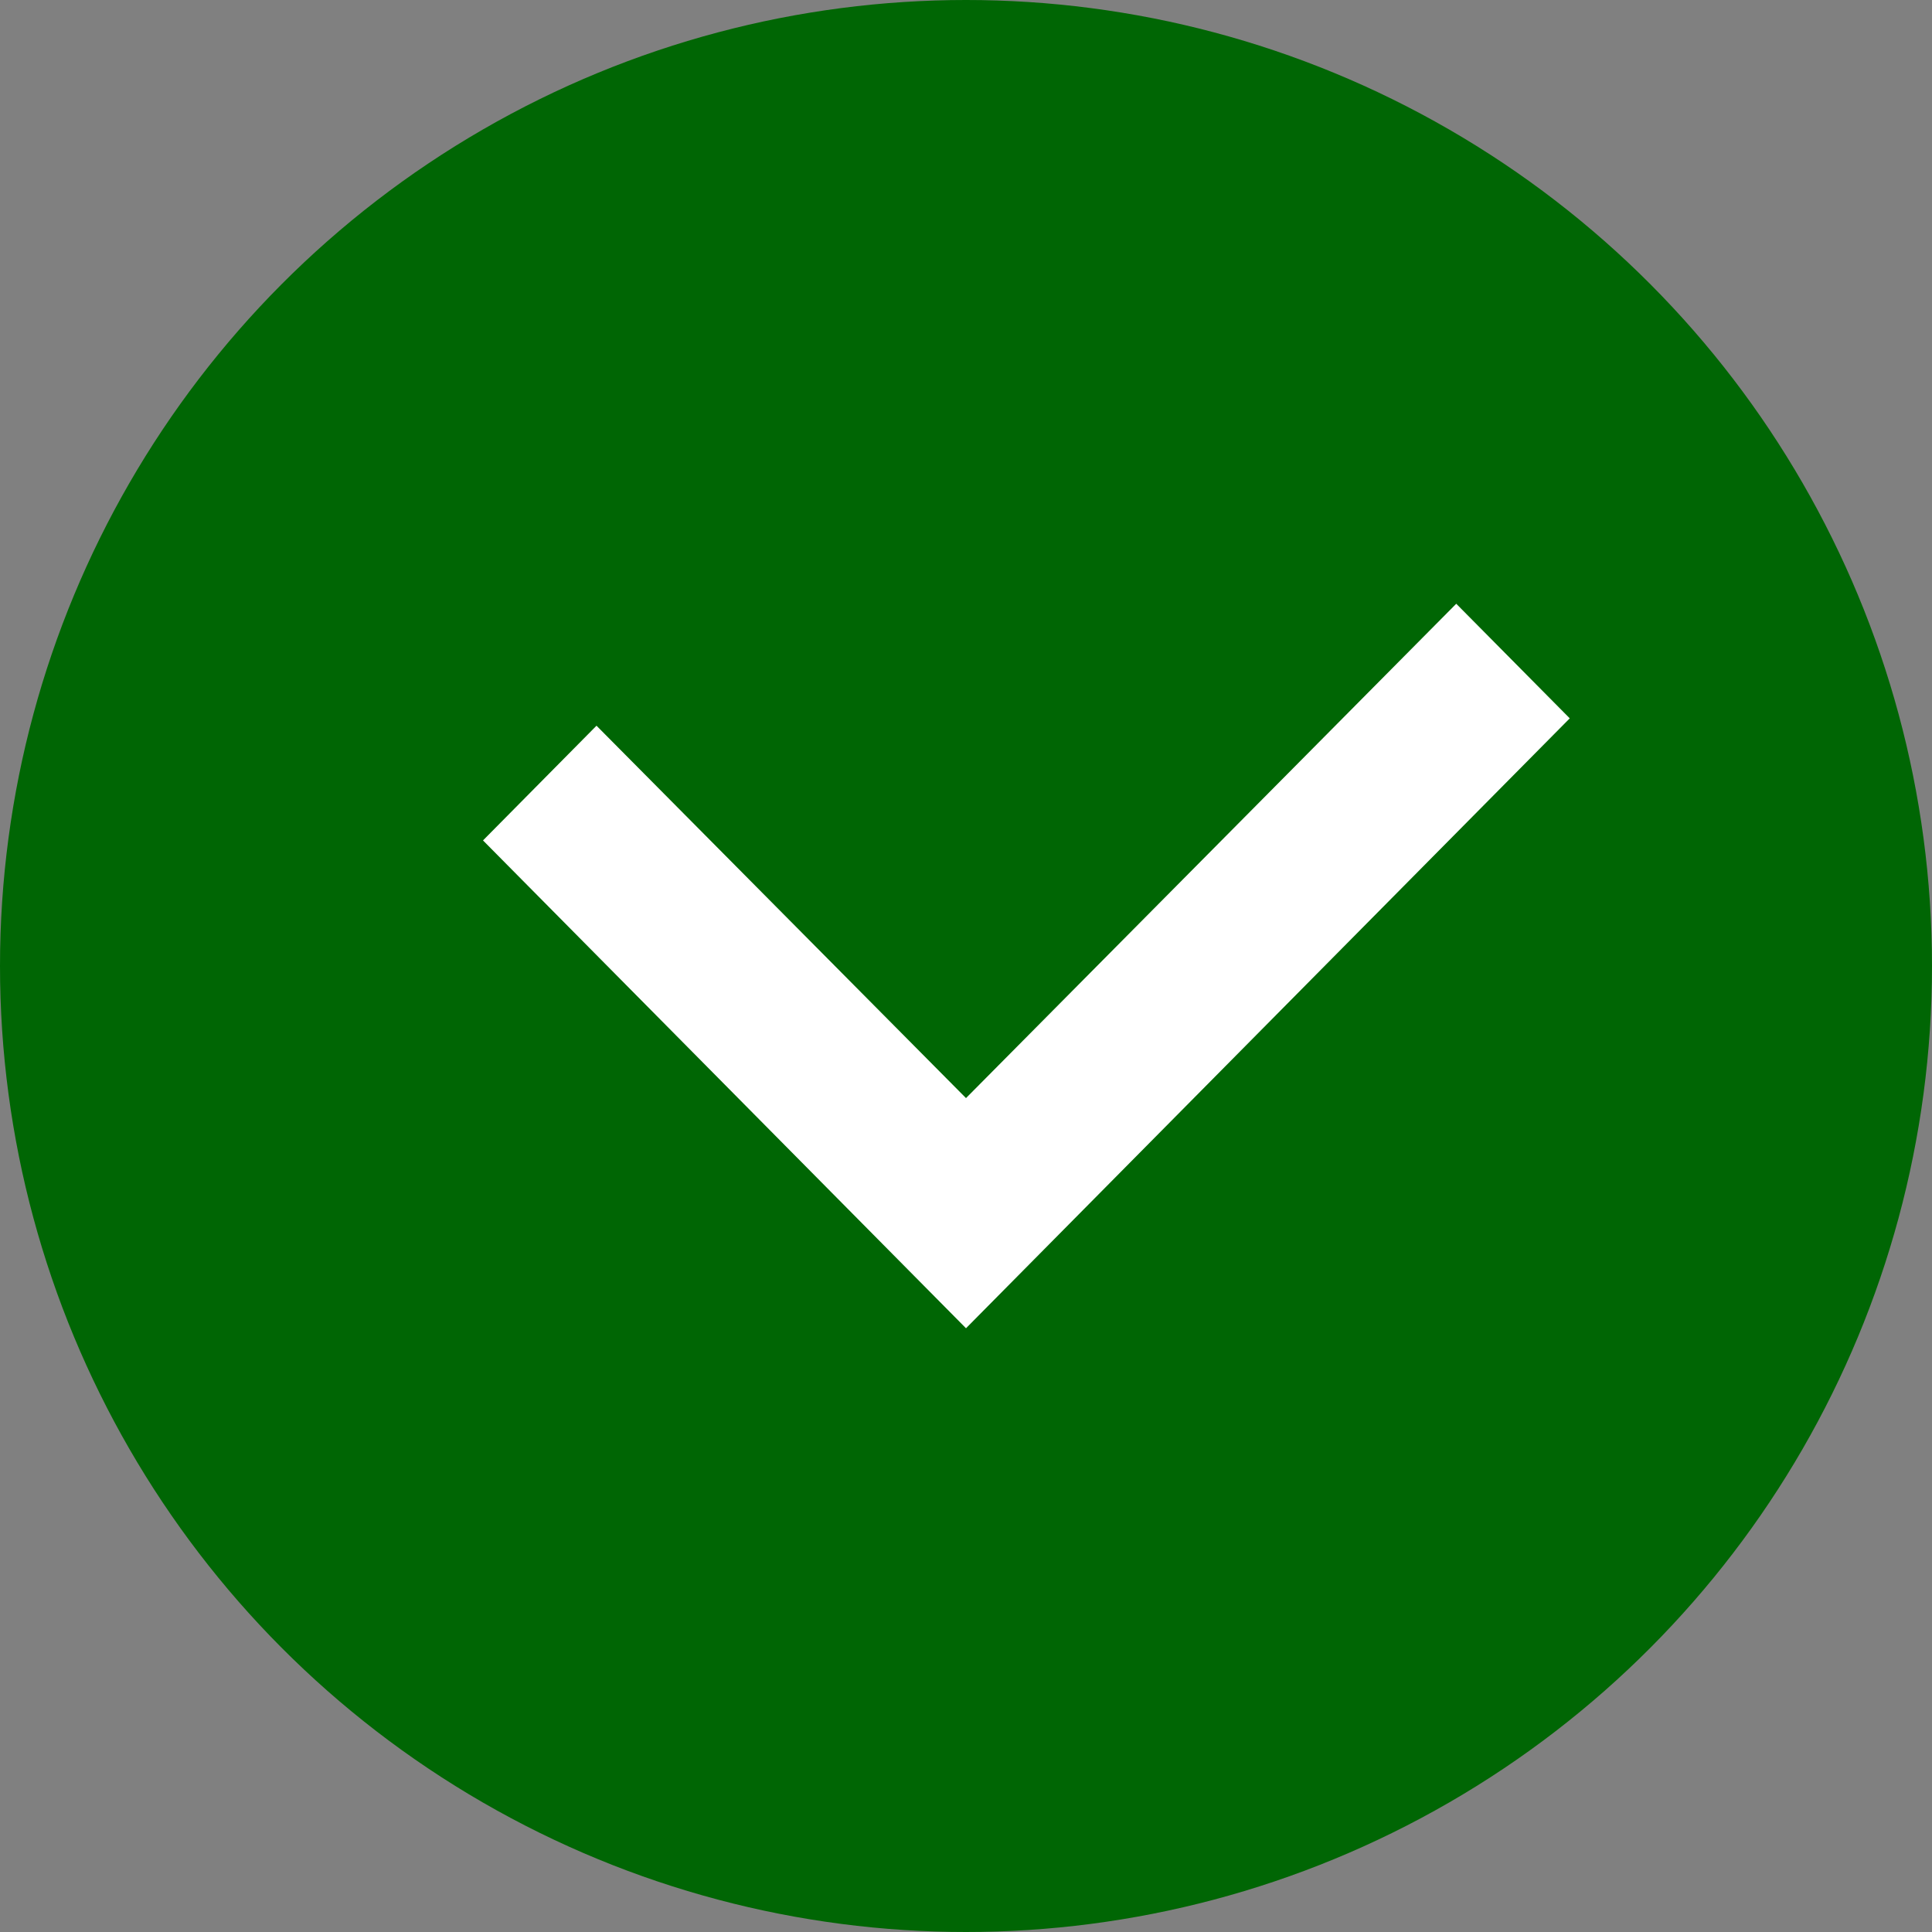 
<svg width="16px" height="16px" viewBox="0 0 16 16" version="1.1" xmlns="http://www.w3.org/2000/svg" xmlns:xlink="http://www.w3.org/1999/xlink">
    <rect x="0" y="0" width="16" height="16" fill="#808080" stroke="none"/>
    <g id="Atoms" stroke="none" stroke-width="1" fill="none" fill-rule="evenodd">
        <g id="Icons" transform="translate(-533, -632)">
            <g id="icon/system/16/alert/success" transform="translate(533, 632)">
                <circle id="Oval" fill="#006604" cx="8" cy="8" r="8"></circle>
                <polygon id="Path" fill="#FFFFFF" points="4.94 6.01 8 9.094 12.06 5 13 5.949 8 11 4 6.96"></polygon>
            </g>
        </g>
    </g>
</svg>